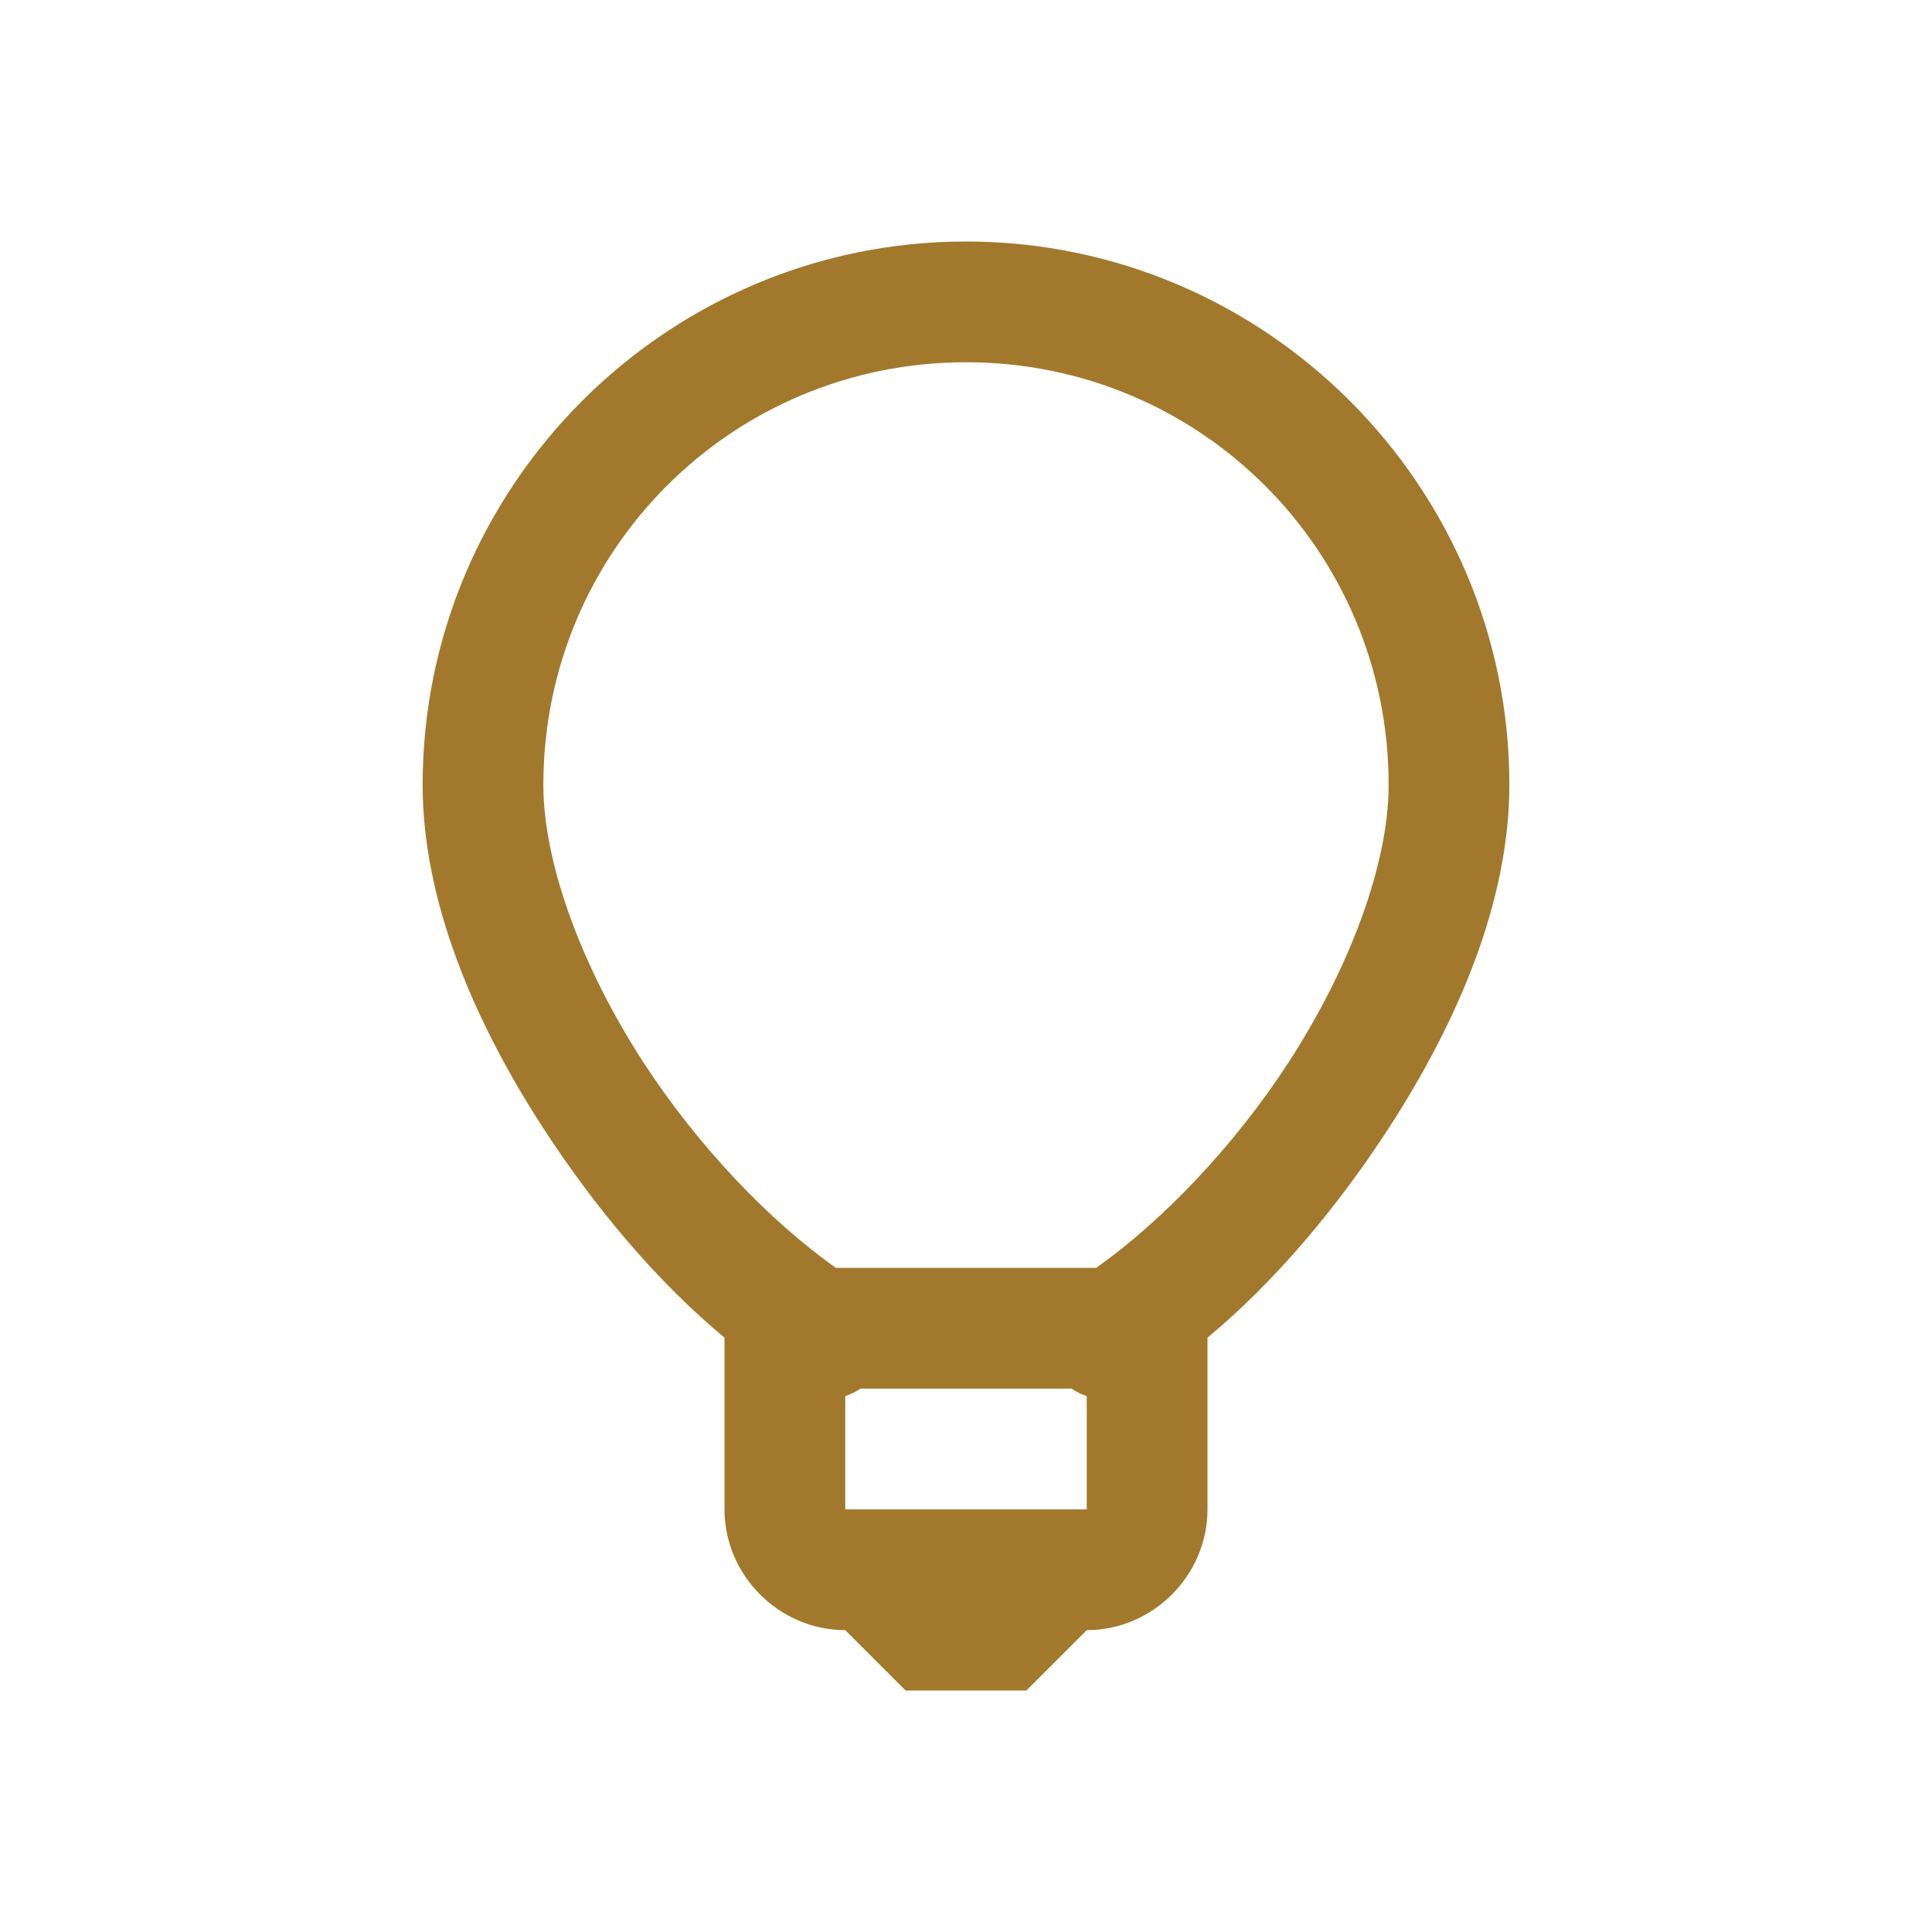  <svg
    width="50"
    height="50"
    viewBox="0 0 50 50"
    fill="none"
    xmlns="http://www.w3.org/2000/svg"
    >
    <path
        d="M25 6.25C17.255 6.25 10.938 12.567 10.938 20.312C10.938 23.309 12.256 26.416 14.062 29.2C15.406 31.269 17.011 33.172 18.75 34.619V39.062C18.75 40.772 20.166 42.188 21.875 42.188L23.438 43.75H26.562L28.125 42.188C29.834 42.188 31.25 40.772 31.25 39.062V34.619C32.989 33.172 34.594 31.269 35.938 29.2C37.744 26.416 39.062 23.309 39.062 20.312C39.062 12.567 32.745 6.25 25 6.25ZM25 9.375C31.061 9.375 35.938 14.252 35.938 20.312C35.938 22.358 34.93 25.055 33.35 27.491C31.939 29.663 30.084 31.598 28.369 32.812H21.631C19.916 31.598 18.061 29.663 16.65 27.491C15.07 25.055 14.062 22.358 14.062 20.312C14.062 14.252 18.939 9.375 25 9.375ZM22.266 35.938H27.734C27.856 36.023 27.984 36.084 28.125 36.133V39.062H21.875V36.133C22.014 36.086 22.145 36.021 22.266 35.938Z"
        fill="#A2792C"
    />
</svg>